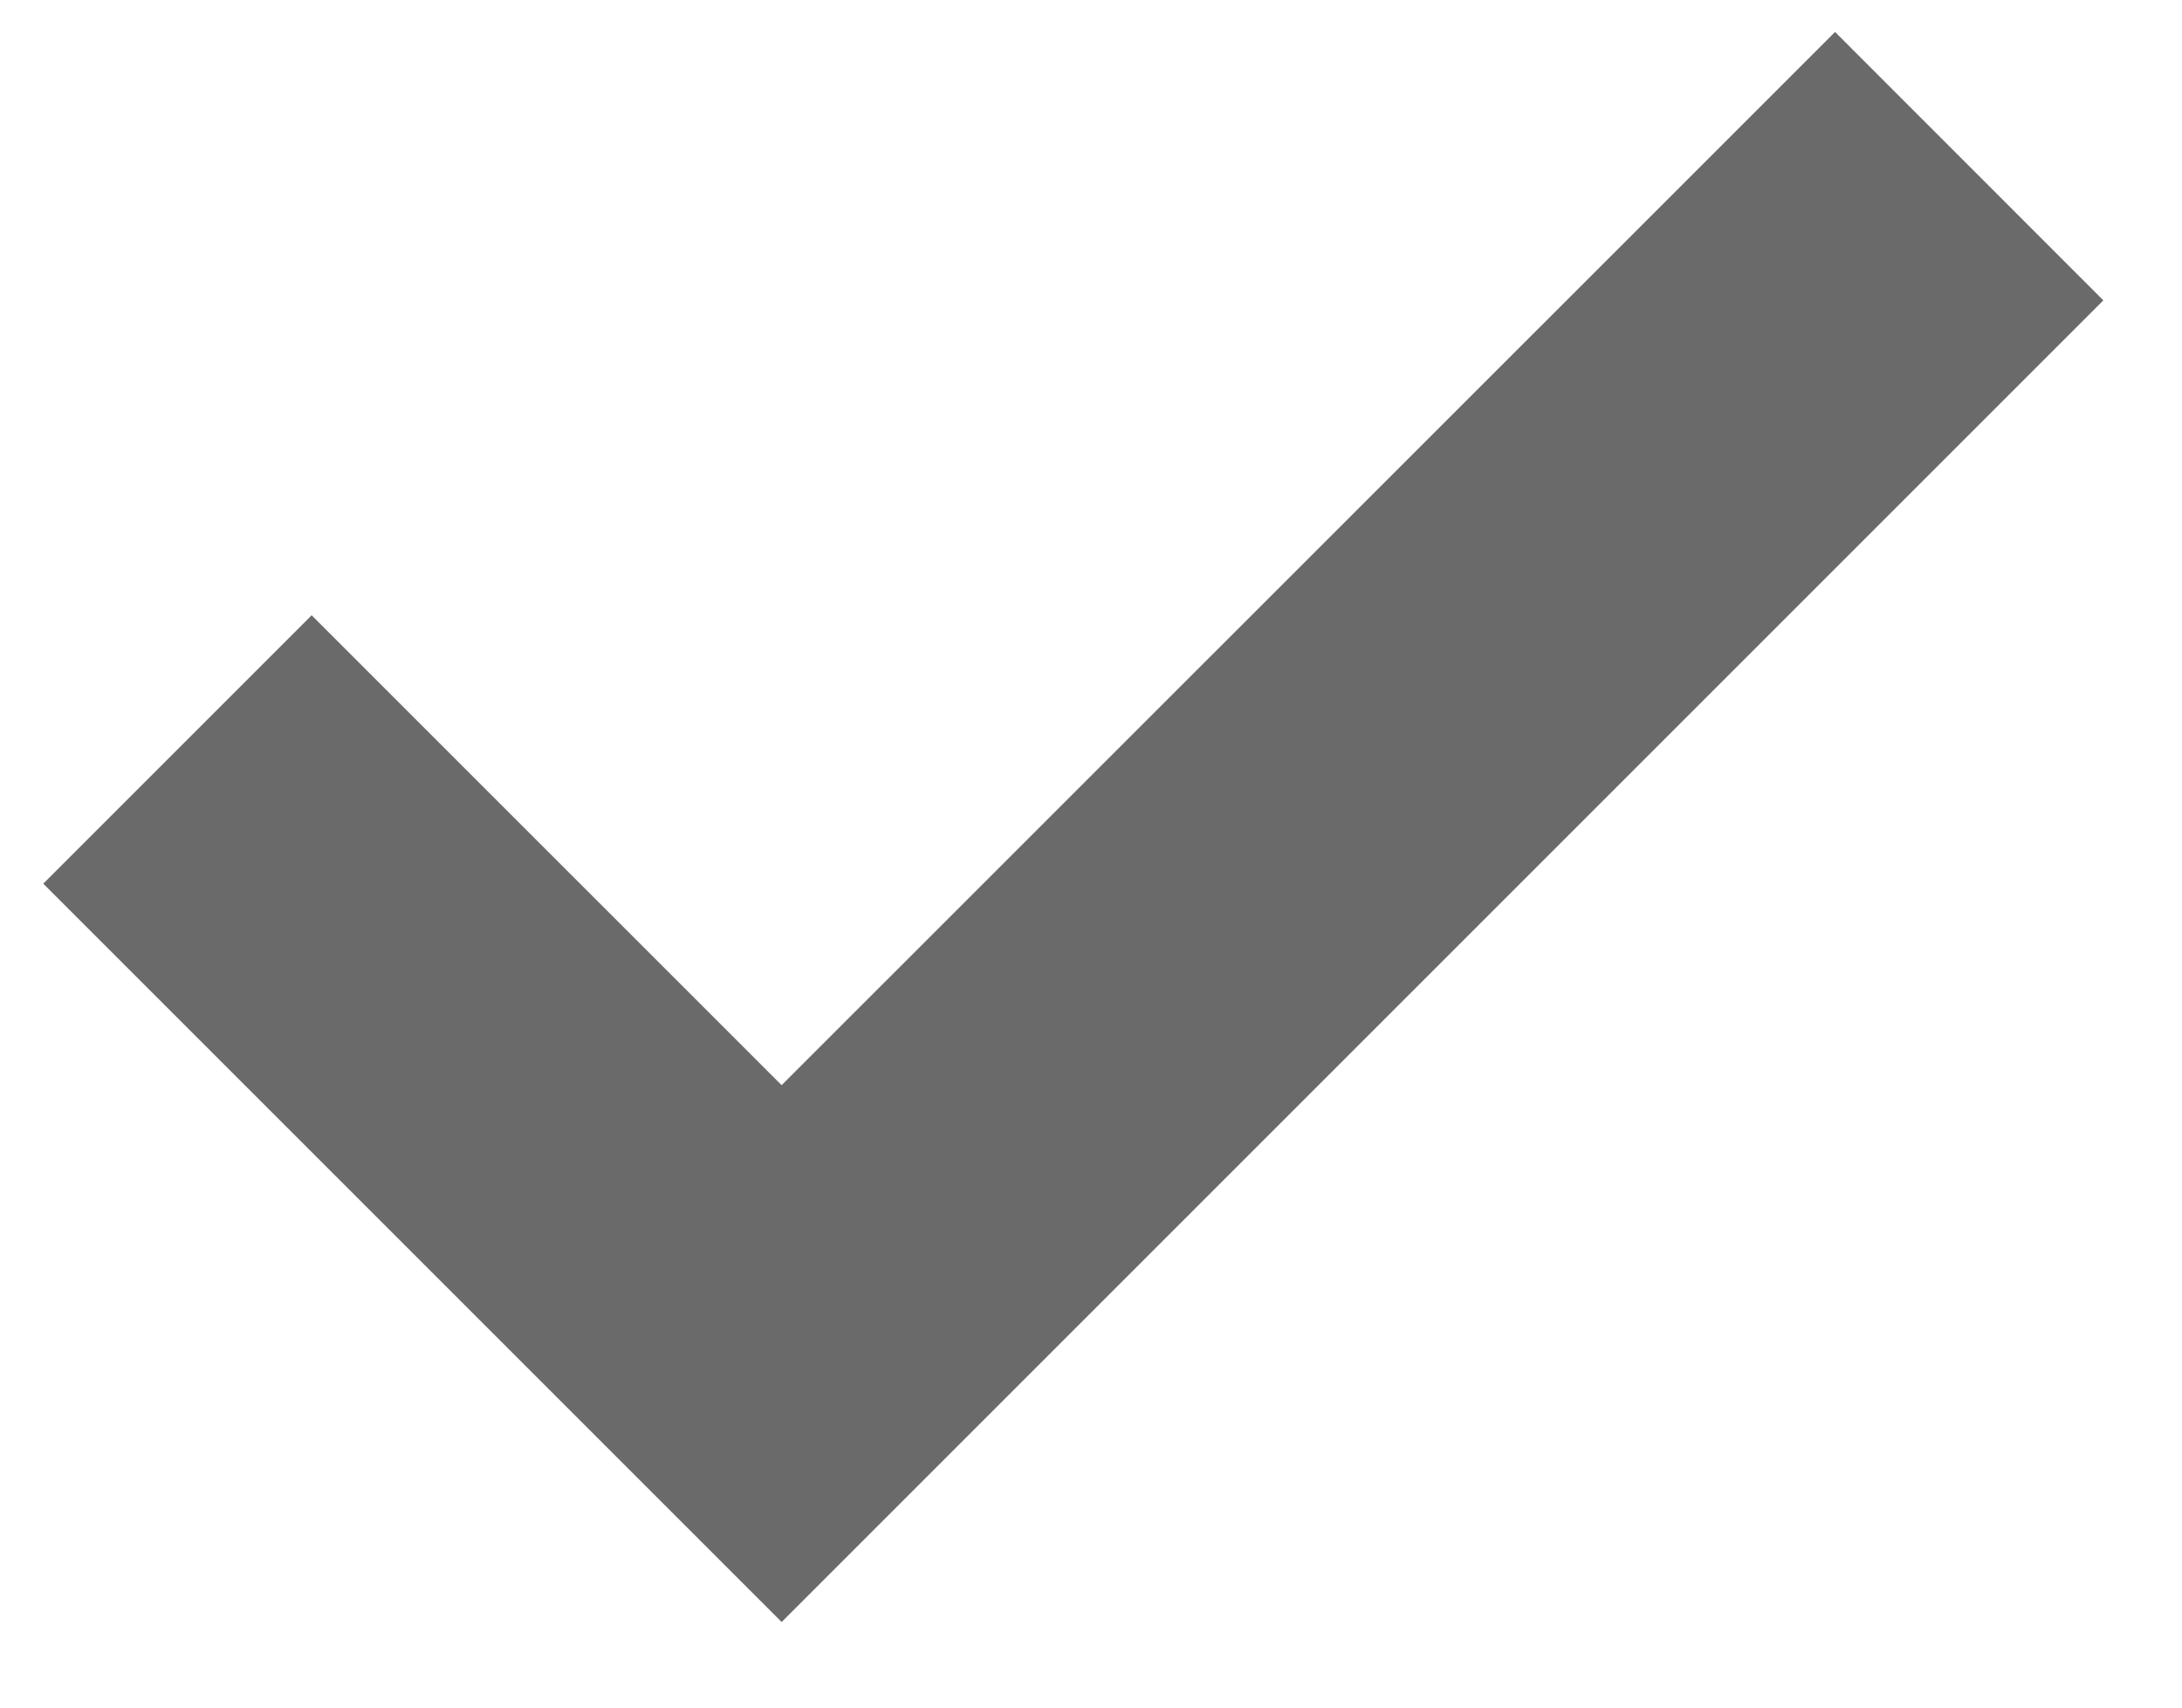 <svg width="23" height="18" viewBox="0 0 23 18" fill="none" xmlns="http://www.w3.org/2000/svg"><path d="M3.285 6.486L0.456 9.315L8.239 17.098L22.171 3.166L19.343 0.337L8.239 11.439L3.285 6.486Z" fill="#6A6A6A"/></svg>

